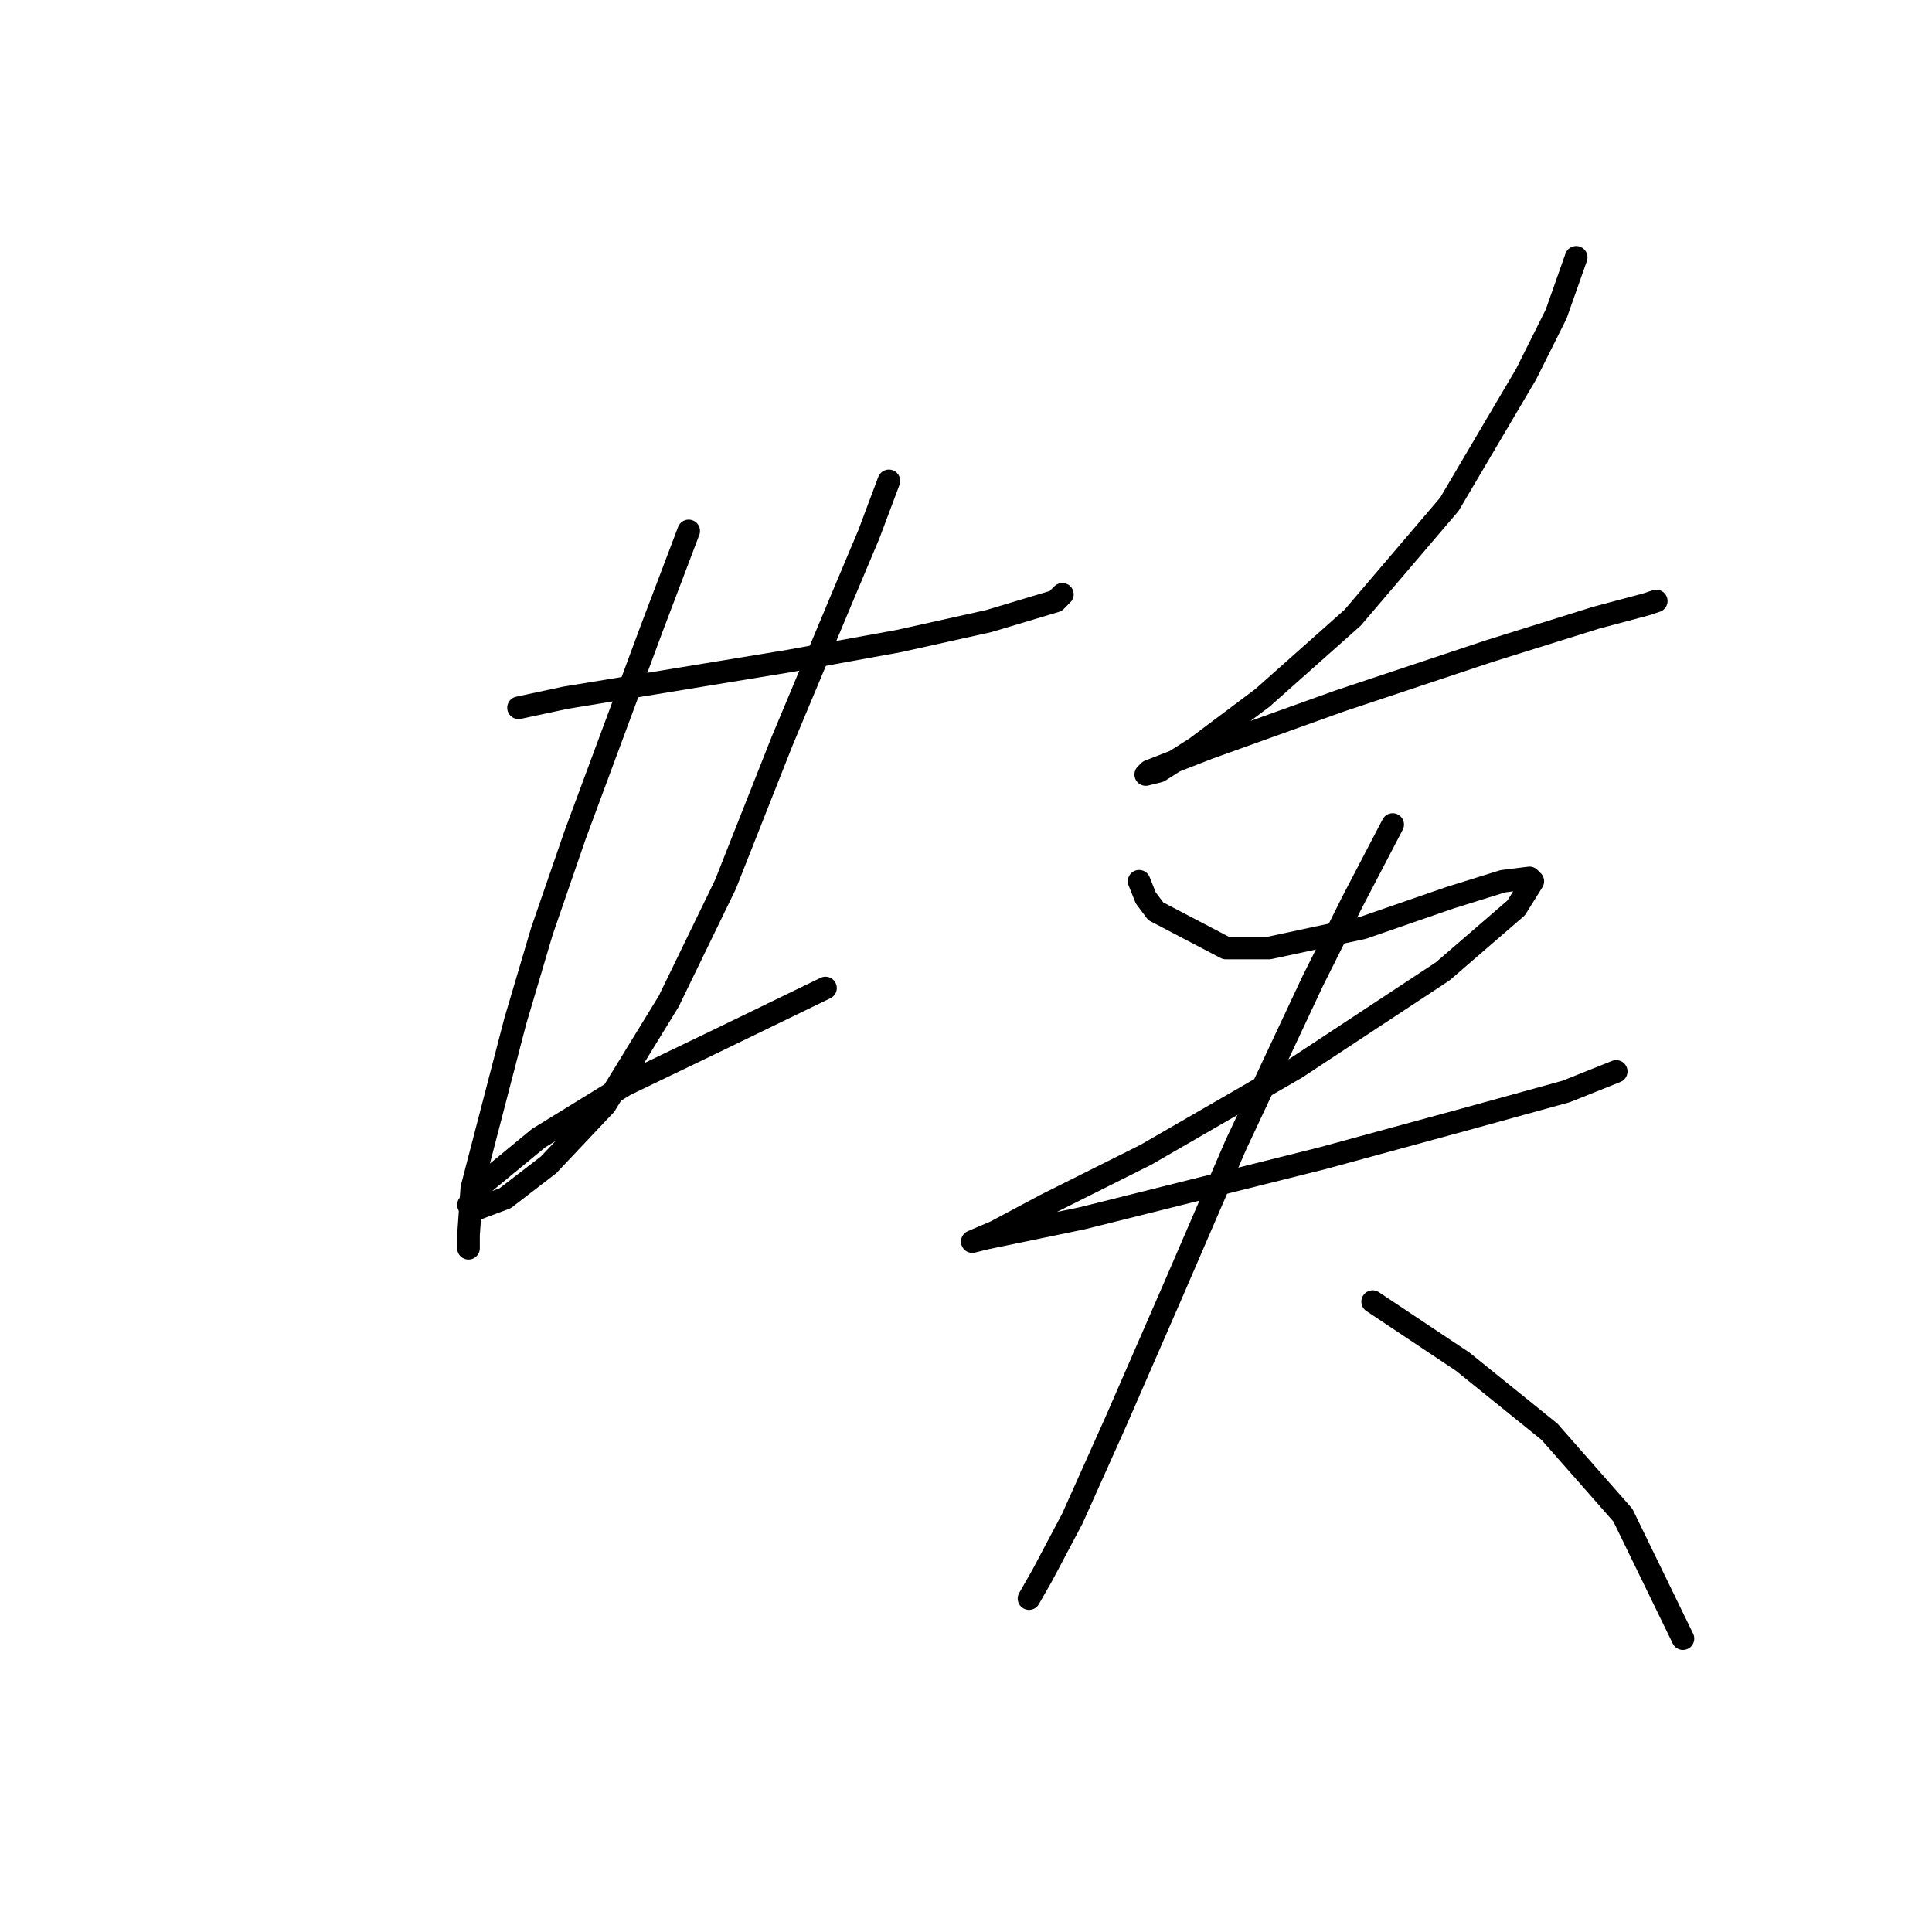 <?xml version="1.0" standalone="no"?>
    <svg width="256" height="256" xmlns="http://www.w3.org/2000/svg" version="1.1">
    <polyline stroke="black" stroke-width="3" stroke-linecap="round" fill="transparent" stroke-linejoin="round" points="68.709 93.782 74.898 92.456 104.518 87.593 119.107 84.941 131.043 82.288 139.885 79.636 140.769 78.751 140.769 78.751 " />
        <polyline stroke="black" stroke-width="3" stroke-linecap="round" fill="transparent" stroke-linejoin="round" points="91.255 70.352 86.392 83.172 76.224 110.582 71.804 123.402 68.267 135.338 62.52 157.443 62.078 163.632 62.078 165.4 62.078 165.4 " />
        <polyline stroke="black" stroke-width="3" stroke-linecap="round" fill="transparent" stroke-linejoin="round" points="117.781 63.72 115.128 70.794 111.591 79.194 103.634 98.203 96.118 117.213 88.603 132.686 80.203 146.391 72.688 154.348 66.941 158.769 63.404 160.095 62.078 159.653 63.846 157.001 71.362 150.811 82.856 143.738 94.792 137.991 109.381 130.918 109.381 130.918 " />
        <polyline stroke="black" stroke-width="3" stroke-linecap="round" fill="transparent" stroke-linejoin="round" points="208.85 34.101 206.198 41.616 202.219 49.574 192.051 66.815 179.231 81.846 167.294 92.456 158.453 99.087 153.59 102.182 151.821 102.624 152.263 102.182 160.221 99.087 177.462 92.898 197.356 86.267 211.503 81.846 218.134 80.078 219.46 79.636 219.46 79.636 " />
        <polyline stroke="black" stroke-width="3" stroke-linecap="round" fill="transparent" stroke-linejoin="round" points="150.937 116.771 151.821 118.981 153.147 120.75 162.431 125.613 168.178 125.613 180.557 122.96 192.051 118.981 199.124 116.771 202.661 116.329 203.103 116.771 200.893 120.308 191.167 128.707 171.715 141.528 151.821 153.022 138.559 159.653 131.927 163.19 128.833 164.516 128.833 164.516 130.601 164.074 143.422 161.422 175.252 153.464 194.704 148.159 207.524 144.622 214.155 141.97 214.155 141.97 " />
        <polyline stroke="black" stroke-width="3" stroke-linecap="round" fill="transparent" stroke-linejoin="round" points="184.536 109.255 179.231 119.423 173.926 130.033 163.758 151.696 155.358 171.147 147.842 188.389 142.095 201.209 138.117 208.725 136.348 211.819 136.348 211.819 " />
        <polyline stroke="black" stroke-width="3" stroke-linecap="round" fill="transparent" stroke-linejoin="round" points="181.883 172.474 193.819 180.431 205.314 189.715 215.04 200.767 222.997 217.124 222.997 217.124 " />
        </svg>